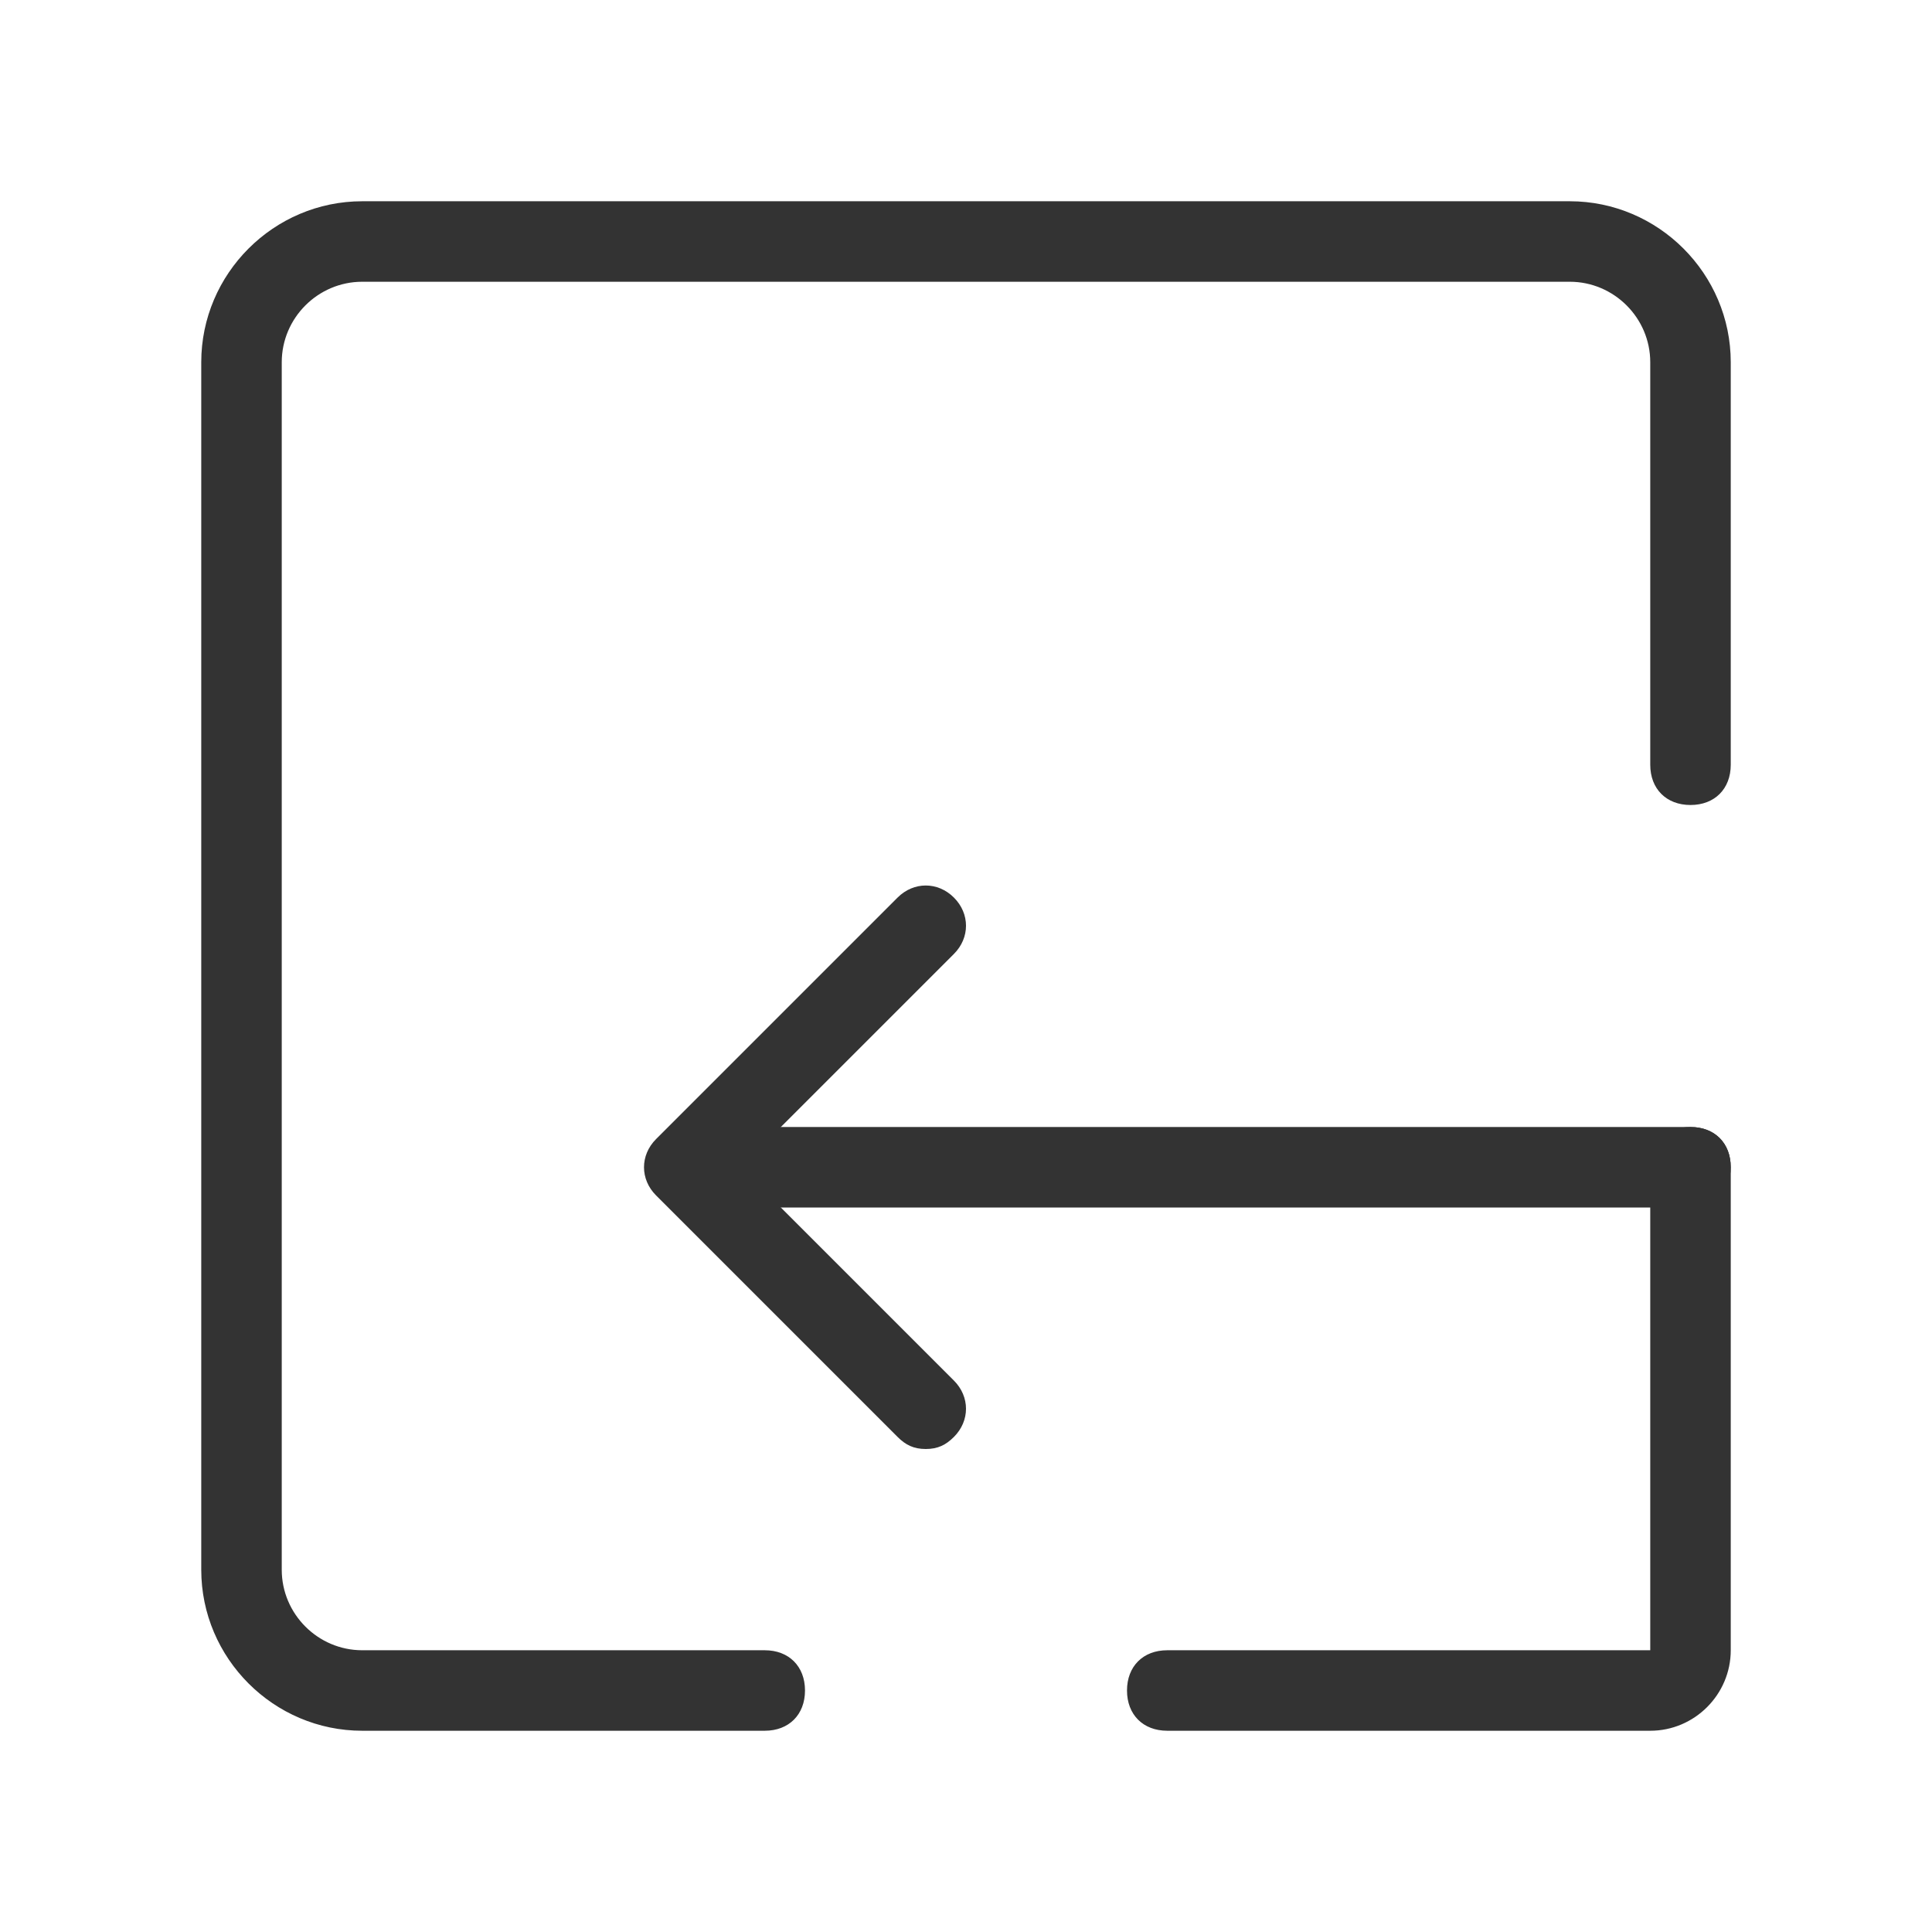 <?xml version="1.0" standalone="no"?><!DOCTYPE svg PUBLIC "-//W3C//DTD SVG 1.1//EN" "http://www.w3.org/Graphics/SVG/1.1/DTD/svg11.dtd"><svg t="1702276328408" class="icon" viewBox="0 0 1024 1024" version="1.1" xmlns="http://www.w3.org/2000/svg" p-id="28175" xmlns:xlink="http://www.w3.org/1999/xlink" width="200" height="200"><path d="M405.333 917.333H192c-46.933 0-85.333-38.4-85.333-85.333V192c0-46.933 38.4-85.333 85.333-85.333h640c46.933 0 85.333 38.4 85.333 85.333v213.333c0 12.8-8.533 21.333-21.333 21.333s-21.333-8.533-21.333-21.333V192c0-23.467-19.2-42.667-42.667-42.667H192c-23.467 0-42.667 19.2-42.667 42.667v640c0 23.467 19.2 42.667 42.667 42.667h213.333c12.8 0 21.333 8.533 21.333 21.333s-8.533 21.333-21.333 21.333zM874.667 917.333H618.667c-12.8 0-21.333-8.533-21.333-21.333s8.533-21.333 21.333-21.333h256V618.667c0-12.8 8.533-21.333 21.333-21.333s21.333 8.533 21.333 21.333v256c0 23.467-19.2 42.667-42.667 42.667z" fill="#333333" p-id="28176"></path><path d="M896 640H384c-12.8 0-21.333-8.533-21.333-21.333s8.533-21.333 21.333-21.333h512c12.8 0 21.333 8.533 21.333 21.333s-8.533 21.333-21.333 21.333z" fill="#333333" p-id="28177"></path><path d="M490.667 768c-6.4 0-10.667-2.133-14.933-6.4l-128-128c-8.533-8.533-8.533-21.333 0-29.867l128-128c8.533-8.533 21.333-8.533 29.867 0s8.533 21.333 0 29.867L392.533 618.667l113.067 113.067c8.533 8.533 8.533 21.333 0 29.867-4.267 4.267-8.533 6.4-14.933 6.4z" fill="#333333" p-id="28178"></path></svg>